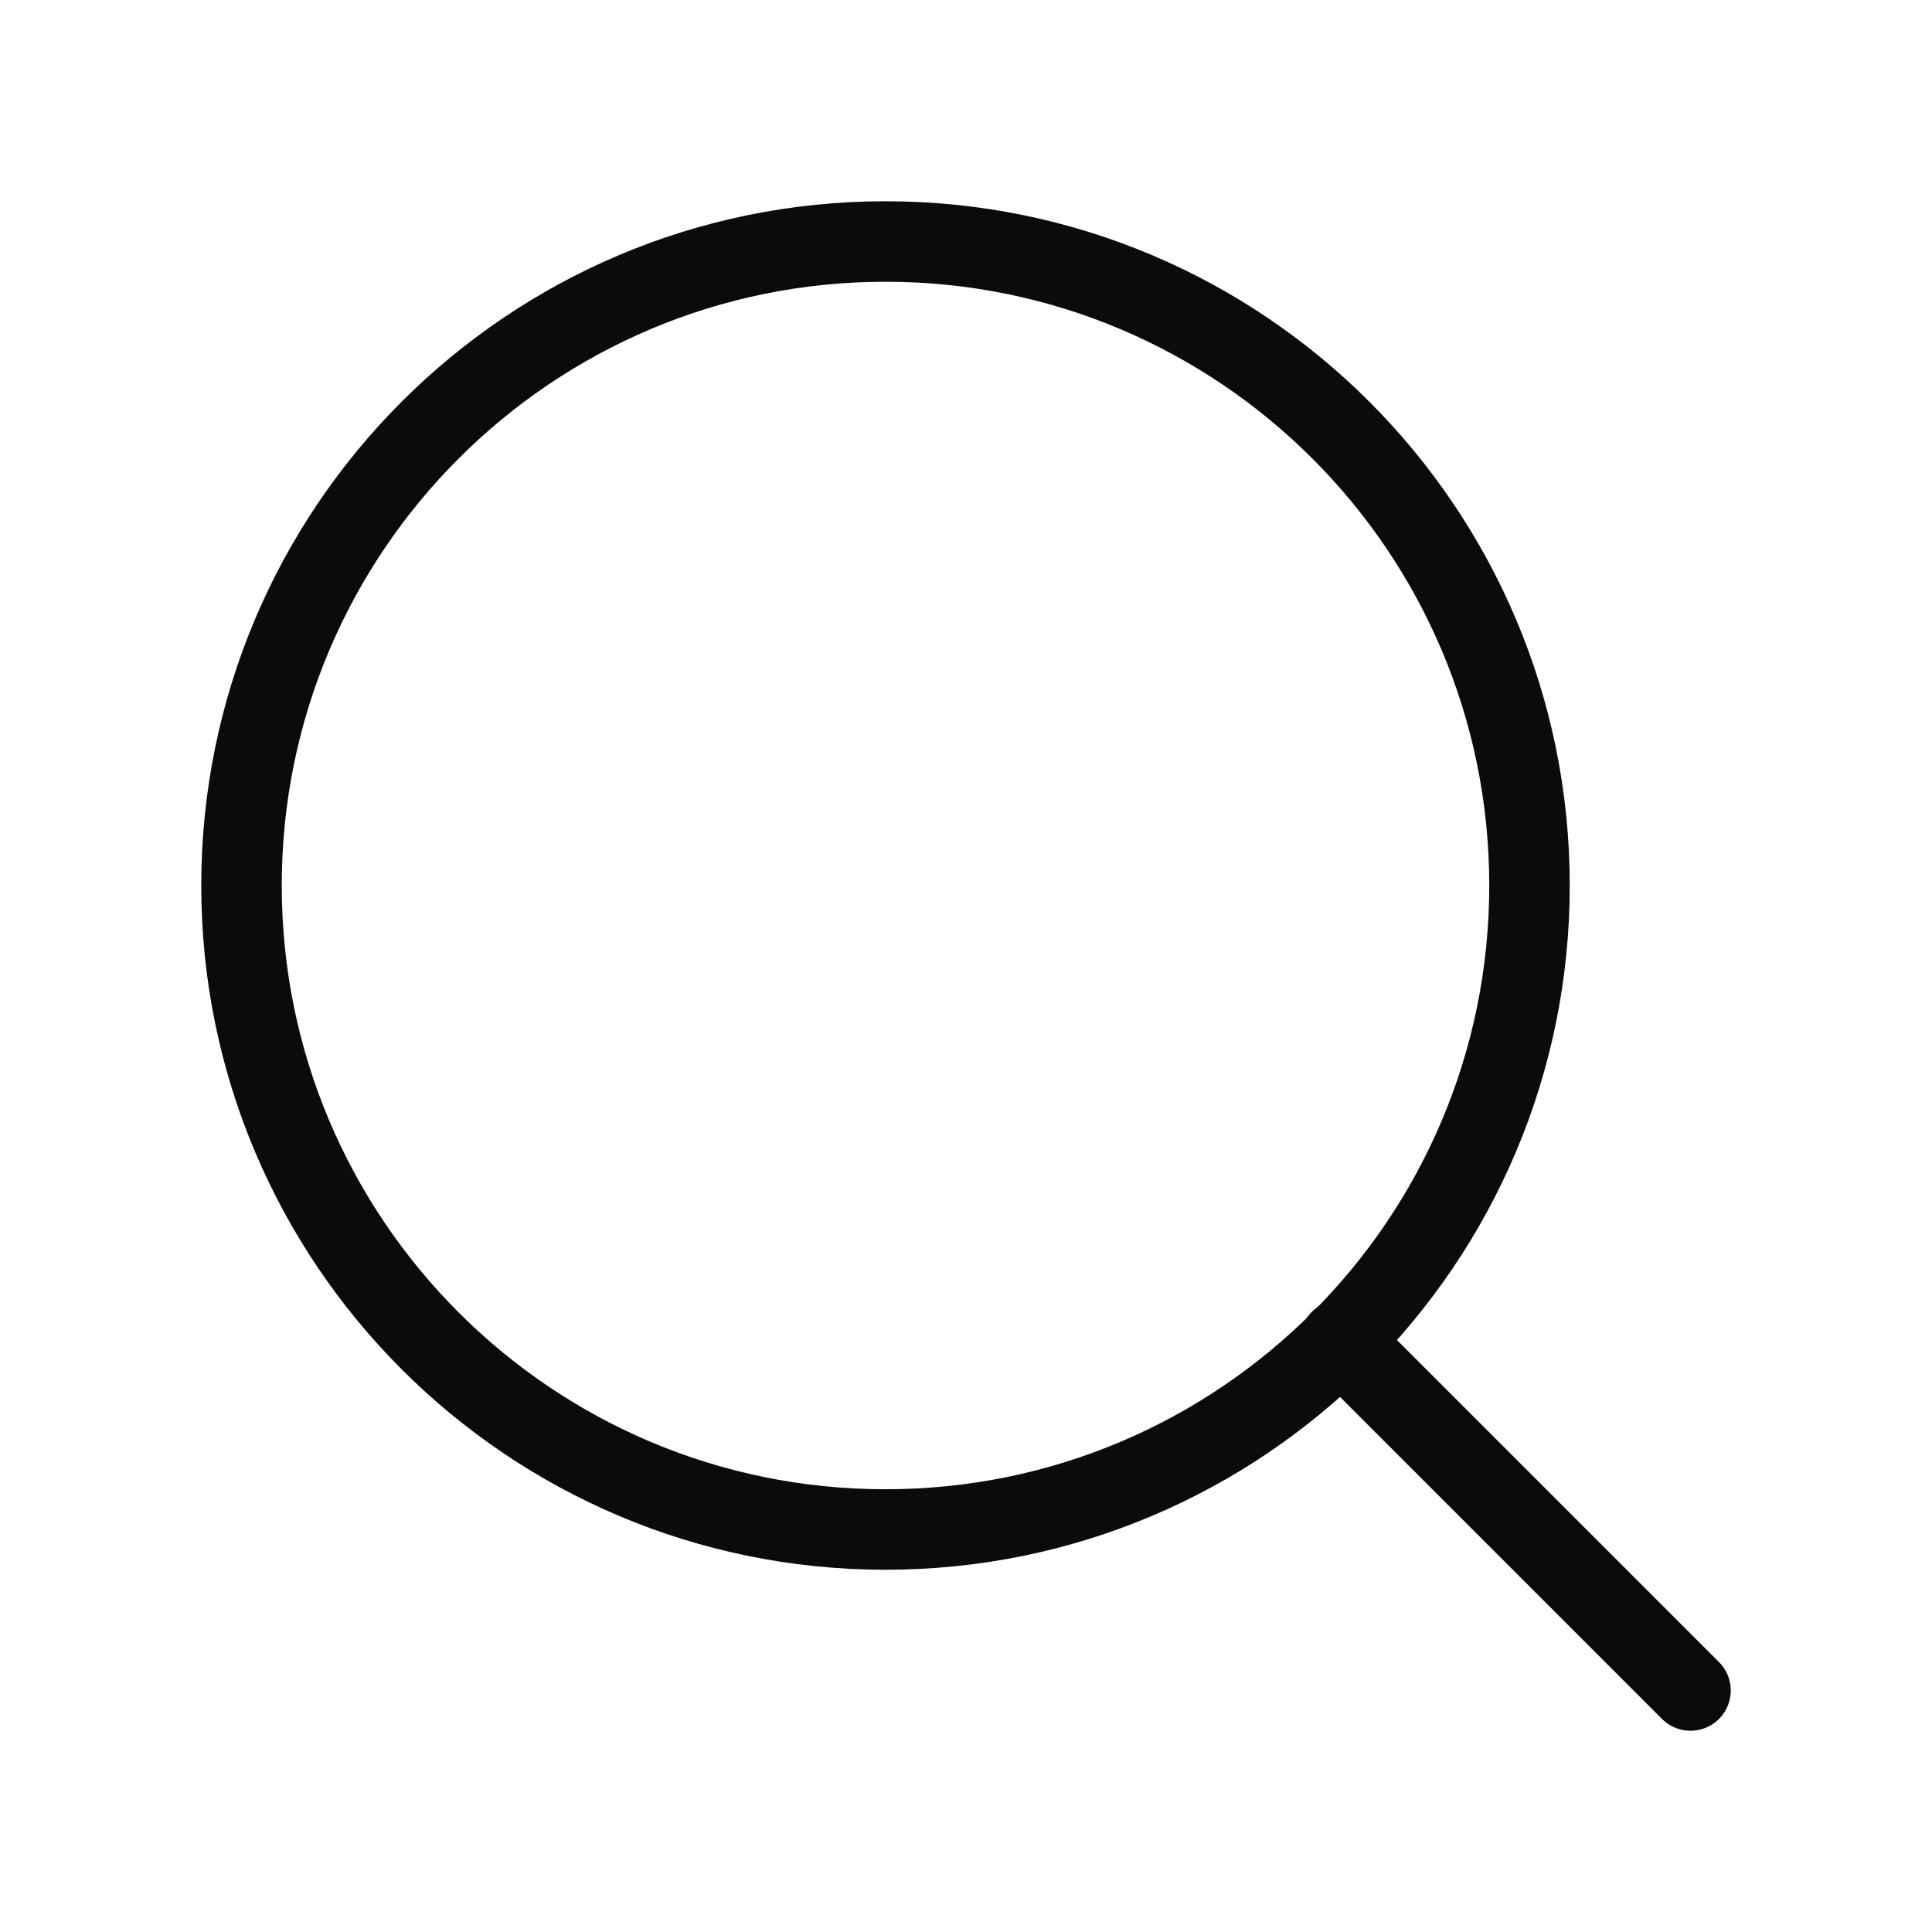 <svg width="24" height="24" viewBox="0 0 24 24" fill="none" xmlns="http://www.w3.org/2000/svg">
<path d="M11 19C15.418 19 19 15.418 19 11C19 6.582 15.418 3 11 3C6.582 3 3 6.582 3 11C3 15.418 6.582 19 11 19Z" stroke="#0A0B0A" stroke-linecap="round" stroke-linejoin="round"/>
<path d="M21 21L16.65 16.65" stroke="#0A0B0A" stroke-linecap="round" stroke-linejoin="round"/>
</svg>
